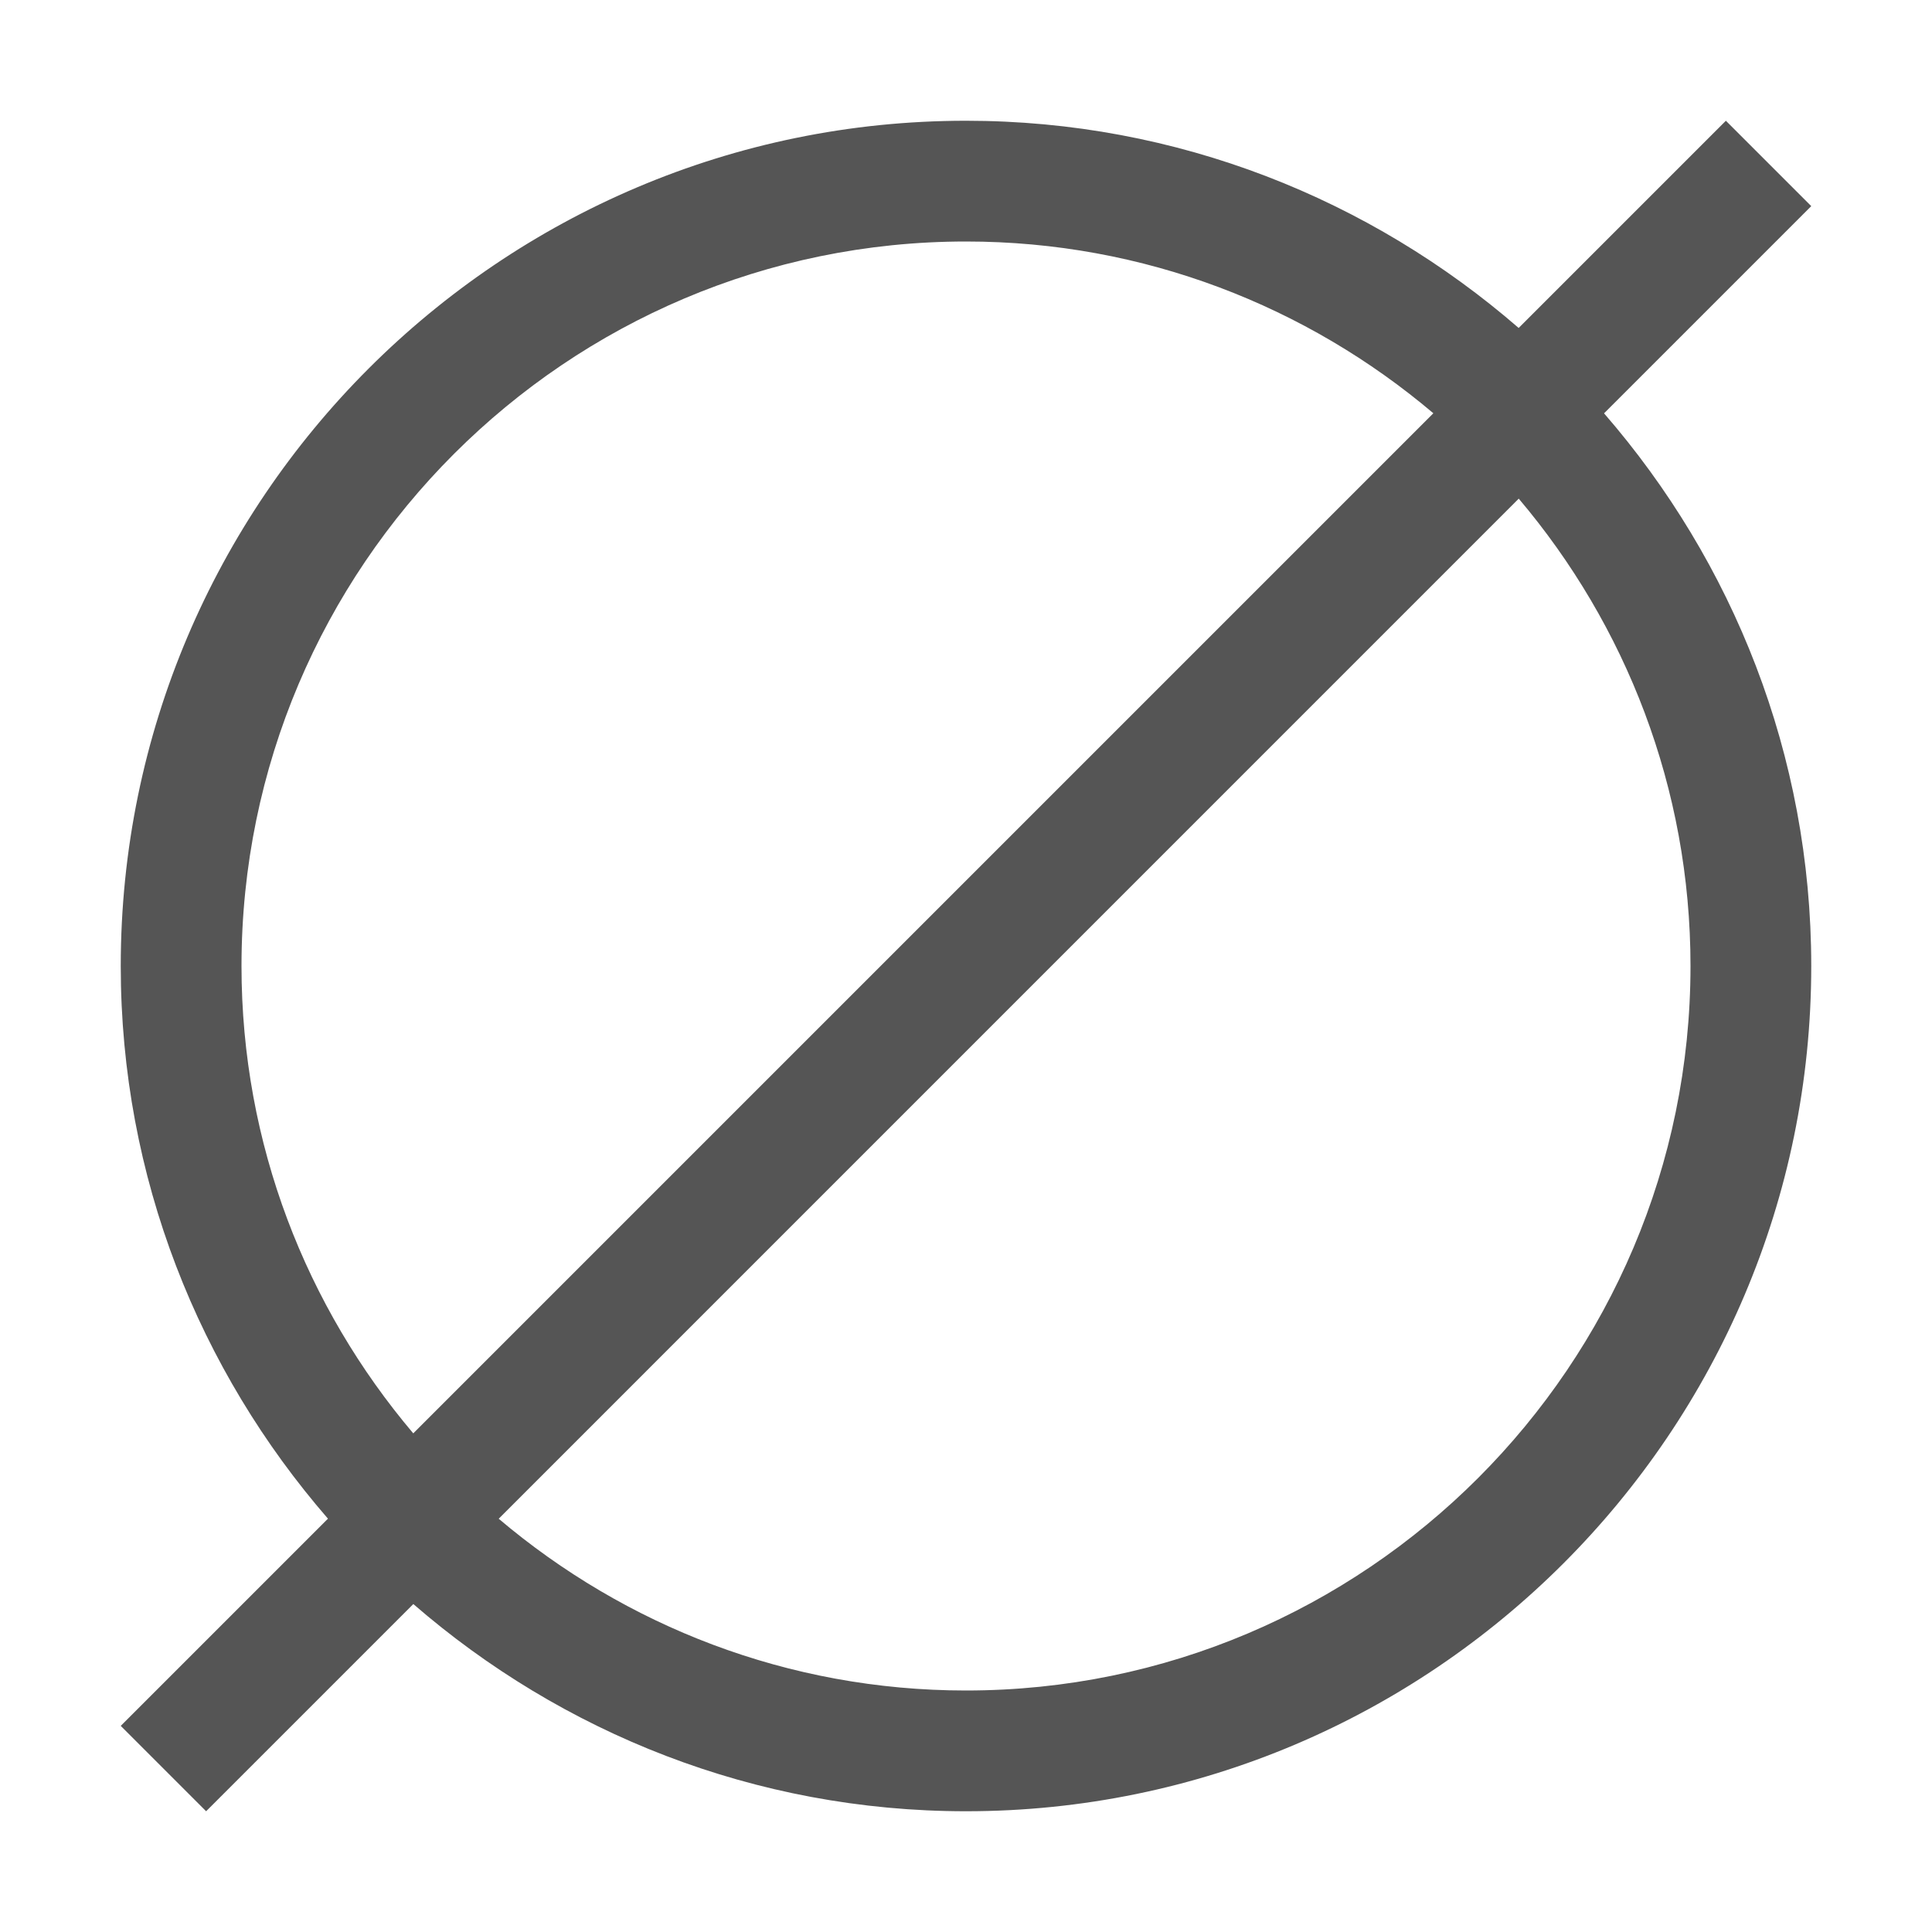 <?xml version="1.0" encoding="UTF-8"?>
<svg id="icon" xmlns="http://www.w3.org/2000/svg" version="1.1" viewBox="0 0 32 32" width="16" height="16">
  <!-- Generator: Adobe Illustrator 29.6.0, SVG Export Plug-In . SVG Version: 2.1.1 Build 207)  -->
  <defs>
    <style>
      .st0 {
        fill: none;
      }

      .st1 {
        fill: #555;
      }
    </style>
  </defs>
  <path class="st1" d="M30,3.414l-1.414-1.414-3.432,3.432c-2.457-2.131-5.654-3.432-9.154-3.432C8.28,2,2,8.28,2,16c0,3.5,1.3,6.697,3.432,9.154l-3.432,3.432,1.414,1.414,3.432-3.432c2.457,2.131,5.654,3.432,9.154,3.432,7.72,0,14-6.28,14-14,0-3.5-1.3-6.697-3.432-9.154,0,0,3.432-3.432,3.432-3.432ZM4,16c0-6.617,5.383-12,12-12,2.949,0,5.649,1.074,7.741,2.845L6.845,23.741c-1.771-2.092-2.845-4.791-2.845-7.741ZM28,16c0,6.617-5.383,12-12,12-2.949,0-5.649-1.074-7.74-2.845L25.155,8.259c1.771,2.092,2.845,4.791,2.845,7.741Z"/>
  <rect id="_Transparent_Rectangle_" class="st0" y="0" width="32" height="32"/>
</svg>